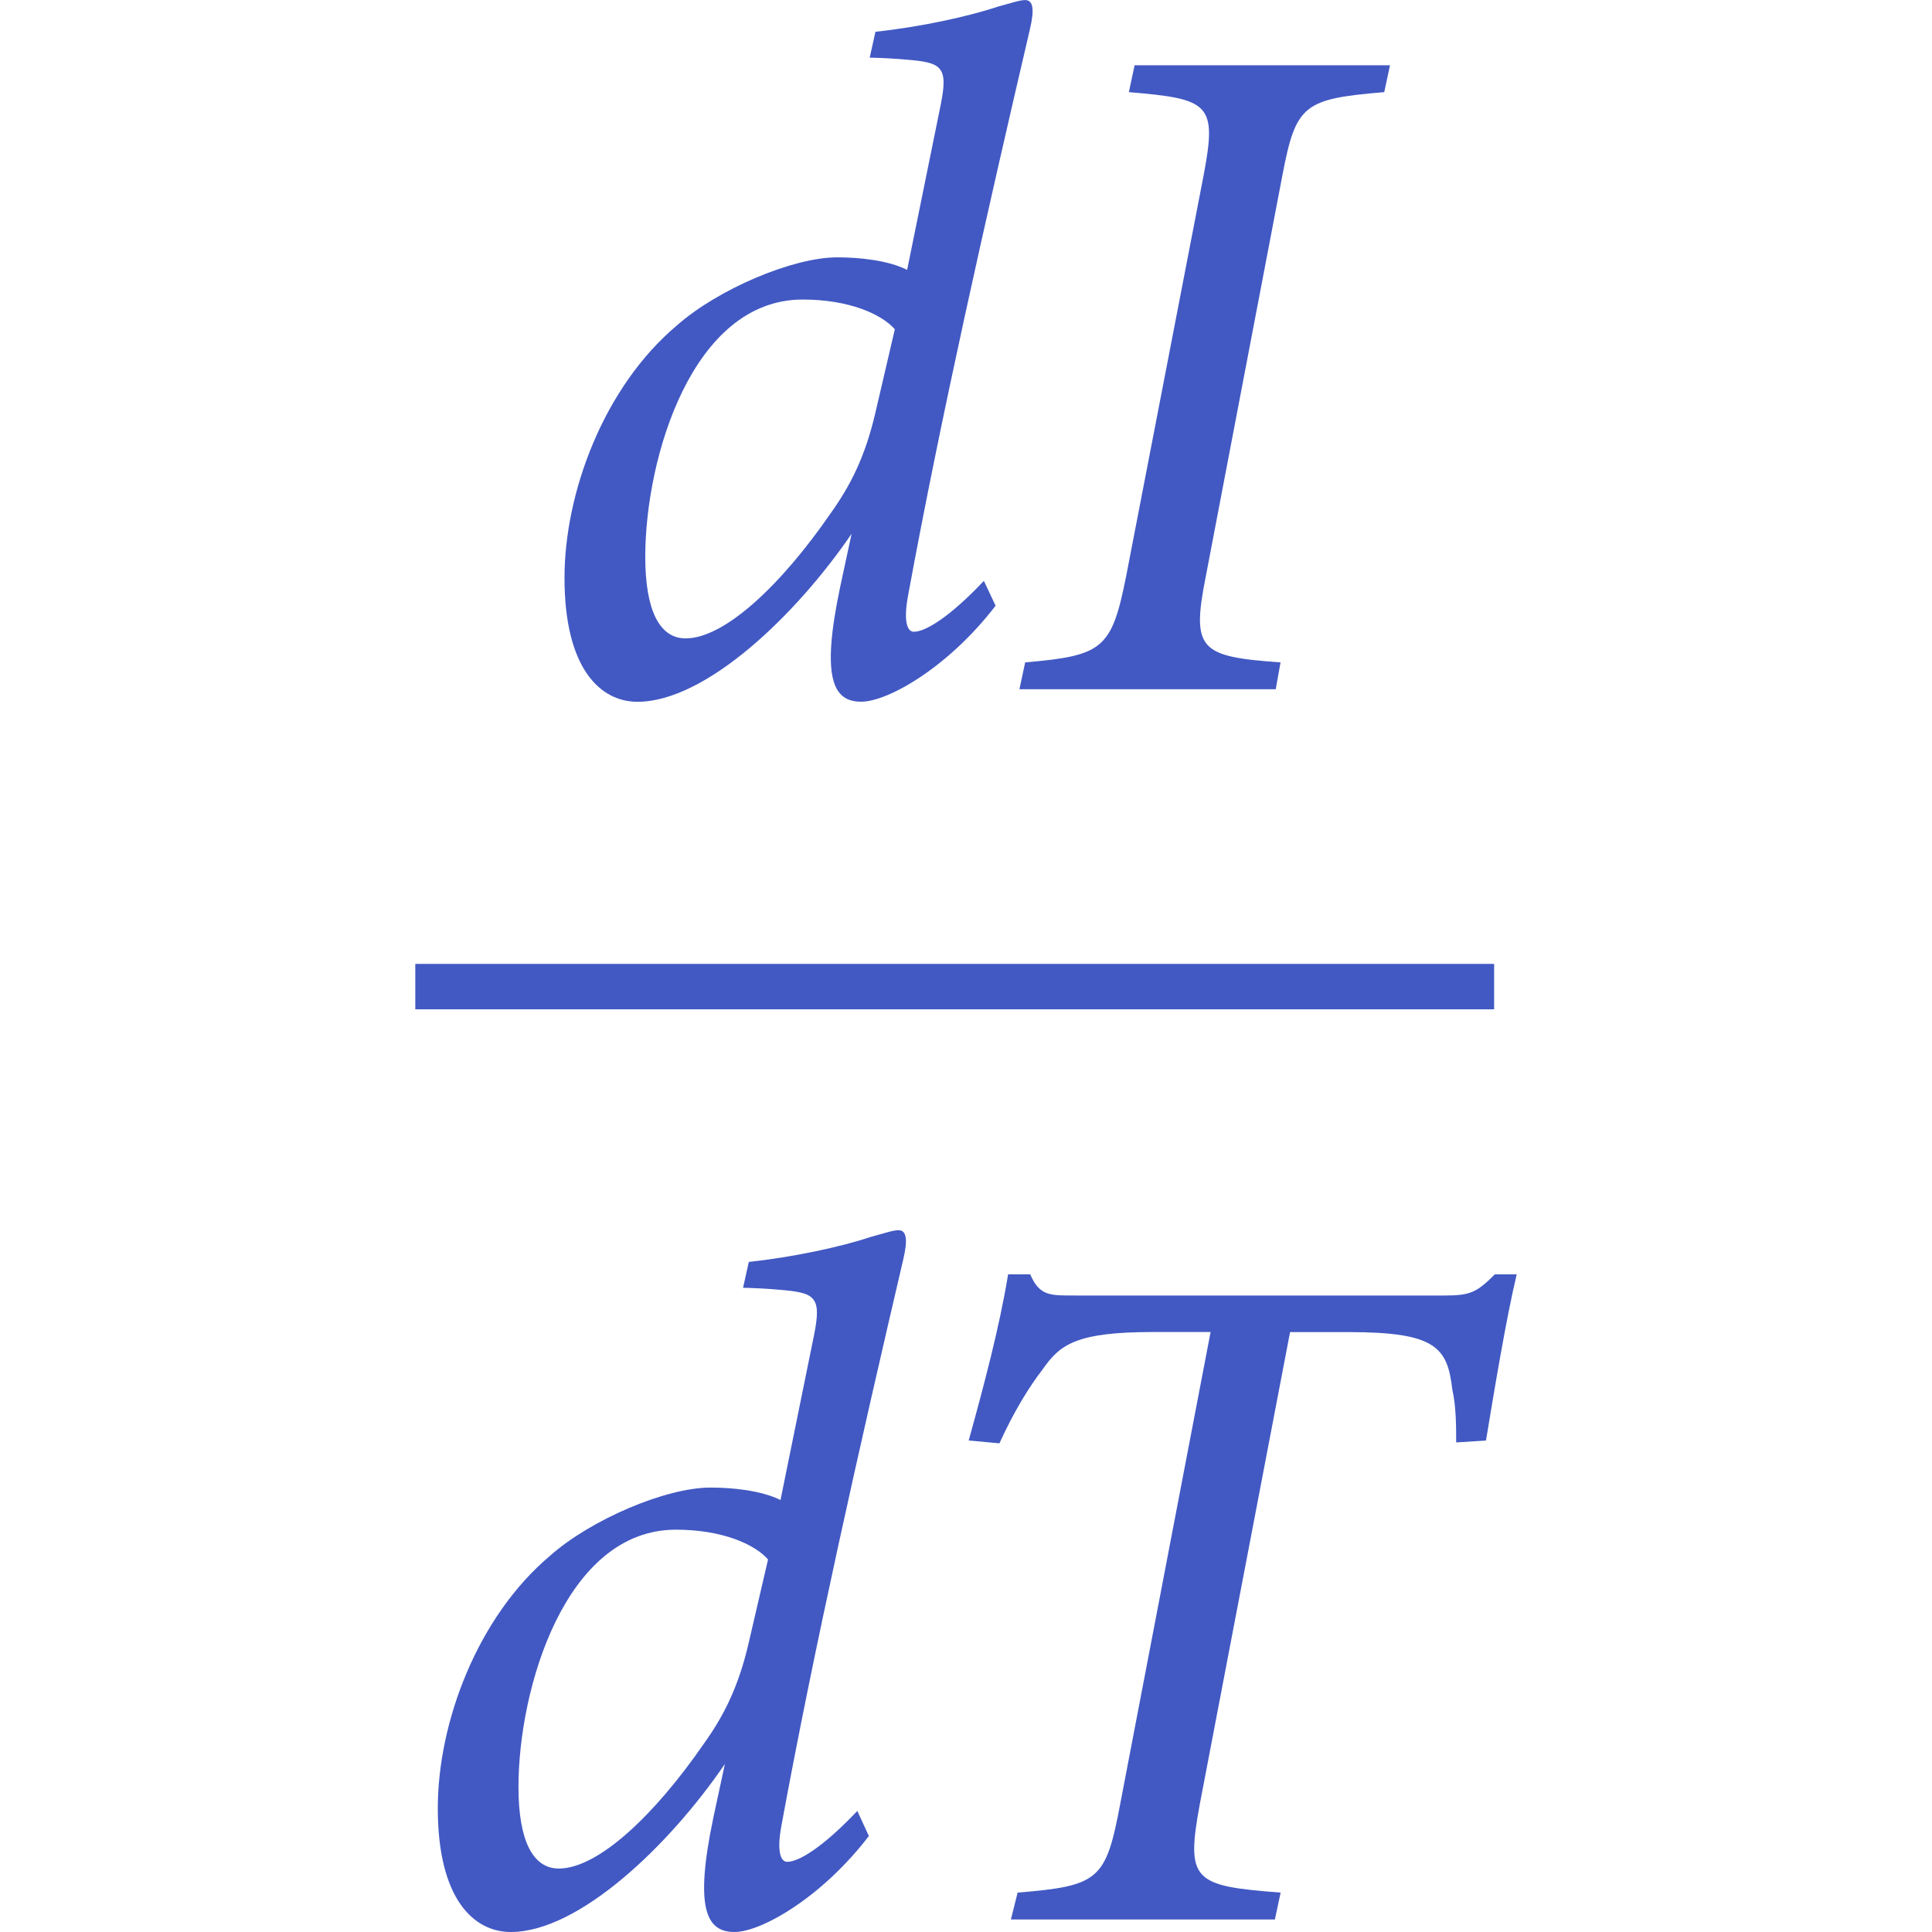 <?xml version="1.0" encoding="utf-8"?>
<!-- Generator: Adobe Illustrator 26.0.1, SVG Export Plug-In . SVG Version: 6.00 Build 0)  -->
<svg version="1.1" id="Layer_1" xmlns="http://www.w3.org/2000/svg" xmlns:xlink="http://www.w3.org/1999/xlink" x="0px" y="0px"
	 viewBox="0 0 256 256" style="enable-background:new 0 0 256 256;" xml:space="preserve">
<style type="text/css">
	.st0{fill:#4259C3;}
</style>
<g>
	<g>
		<path class="st0" d="M131.92,80.26c-6.24,8.14-14.25,12.72-17.81,12.72c-3.69,0-5.34-3.05-2.8-15.13l1.53-7.12
			c-7.38,10.81-19.34,22.26-28.37,22.26c-4.96,0-9.67-4.45-9.67-16.41c0-11.32,5.22-25.31,14.88-33.45
			c5.47-4.83,15.39-9.03,21.24-9.03c2.93,0,6.74,0.38,9.28,1.66l4.45-21.88c1.02-5.09,0.13-5.6-4.58-5.98
			c-1.27-0.13-3.94-0.26-4.83-0.26l0.76-3.43c5.98-0.64,12.34-2.03,16.15-3.31c1.91-0.51,2.93-0.89,3.69-0.89
			c1.02,0,1.27,1.14,0.64,3.82c-5.85,25.06-11.83,51.52-16.15,75.05c-0.64,3.43-0.13,4.83,0.76,4.83c1.53,0,4.71-1.91,9.28-6.74
			L131.92,80.26z M110.04,68.05c2.54-3.56,4.58-7.38,5.98-13.48l2.55-10.94c-1.78-2.03-6.11-3.94-12.21-3.94
			c-14.63,0-20.86,20.99-20.86,34.09c0,7.12,1.91,10.81,5.34,10.81C96.05,84.59,103.55,77.46,110.04,68.05z"/>
		<path class="st0" d="M183.42,12.21c-10.68,0.89-11.7,1.65-13.48,10.94l-10.18,53.3c-1.91,9.67-0.76,10.56,9.92,11.32l-0.64,3.56
			h-33.96l0.76-3.56c10.3-0.89,11.45-1.78,13.36-11.32l10.3-53.3c1.78-9.41,0.76-10.05-9.92-10.94l0.76-3.56h33.84L183.42,12.21z"/>
	</g>
	<g>
		<path class="st0" d="M115.13,243.28c-6.23,8.14-14.25,12.72-17.81,12.72c-3.69,0-5.34-3.05-2.8-15.14l1.53-7.12
			C88.67,244.55,76.71,256,67.68,256c-4.96,0-9.67-4.45-9.67-16.41c0-11.32,5.22-25.31,14.88-33.45c5.47-4.84,15.39-9.03,21.24-9.03
			c2.93,0,6.74,0.38,9.29,1.65l4.45-21.88c1.02-5.09,0.13-5.59-4.58-5.98c-1.27-0.13-3.94-0.26-4.83-0.26l0.76-3.43
			c5.98-0.64,12.34-2.03,16.15-3.31c1.91-0.51,2.93-0.89,3.69-0.89c1.02,0,1.27,1.14,0.64,3.81c-5.85,25.06-11.83,51.52-16.15,75.05
			c-0.64,3.43-0.13,4.83,0.76,4.83c1.53,0,4.71-1.91,9.29-6.74L115.13,243.28z M93.25,231.07c2.55-3.56,4.58-7.38,5.98-13.49
			l2.54-10.94c-1.78-2.04-6.11-3.95-12.21-3.95c-14.63,0-20.86,20.99-20.86,34.09c0,7.12,1.91,10.81,5.34,10.81
			C79.26,247.6,86.76,240.48,93.25,231.07z"/>
		<path class="st0" d="M200.97,168.87c-1.4,5.85-2.93,15.13-4.07,22.01l-3.95,0.25c0-2.03,0-4.83-0.51-6.99
			c-0.64-5.6-2.16-7.63-13.74-7.63h-7.76L159,238.95c-1.91,10.3-0.89,10.94,10.69,11.83l-0.76,3.56h-34.98l0.89-3.56
			c10.81-0.89,11.7-1.66,13.61-11.83l11.96-62.45h-7.63c-10.18,0-12.34,1.65-14.63,4.96c-1.78,2.29-3.82,5.6-5.72,9.79l-4.07-0.38
			c2.04-7.38,4.07-15.01,5.22-22.01h2.93c1.27,2.93,2.67,2.8,6.11,2.8h48.84c3.31,0,4.2-0.38,6.61-2.8H200.97z"/>
	</g>
	<g>
		<g>
			<rect x="55.03" y="127.72" class="st0" width="142.95" height="6.02"/>
		</g>
	</g>
</g>
</svg>
